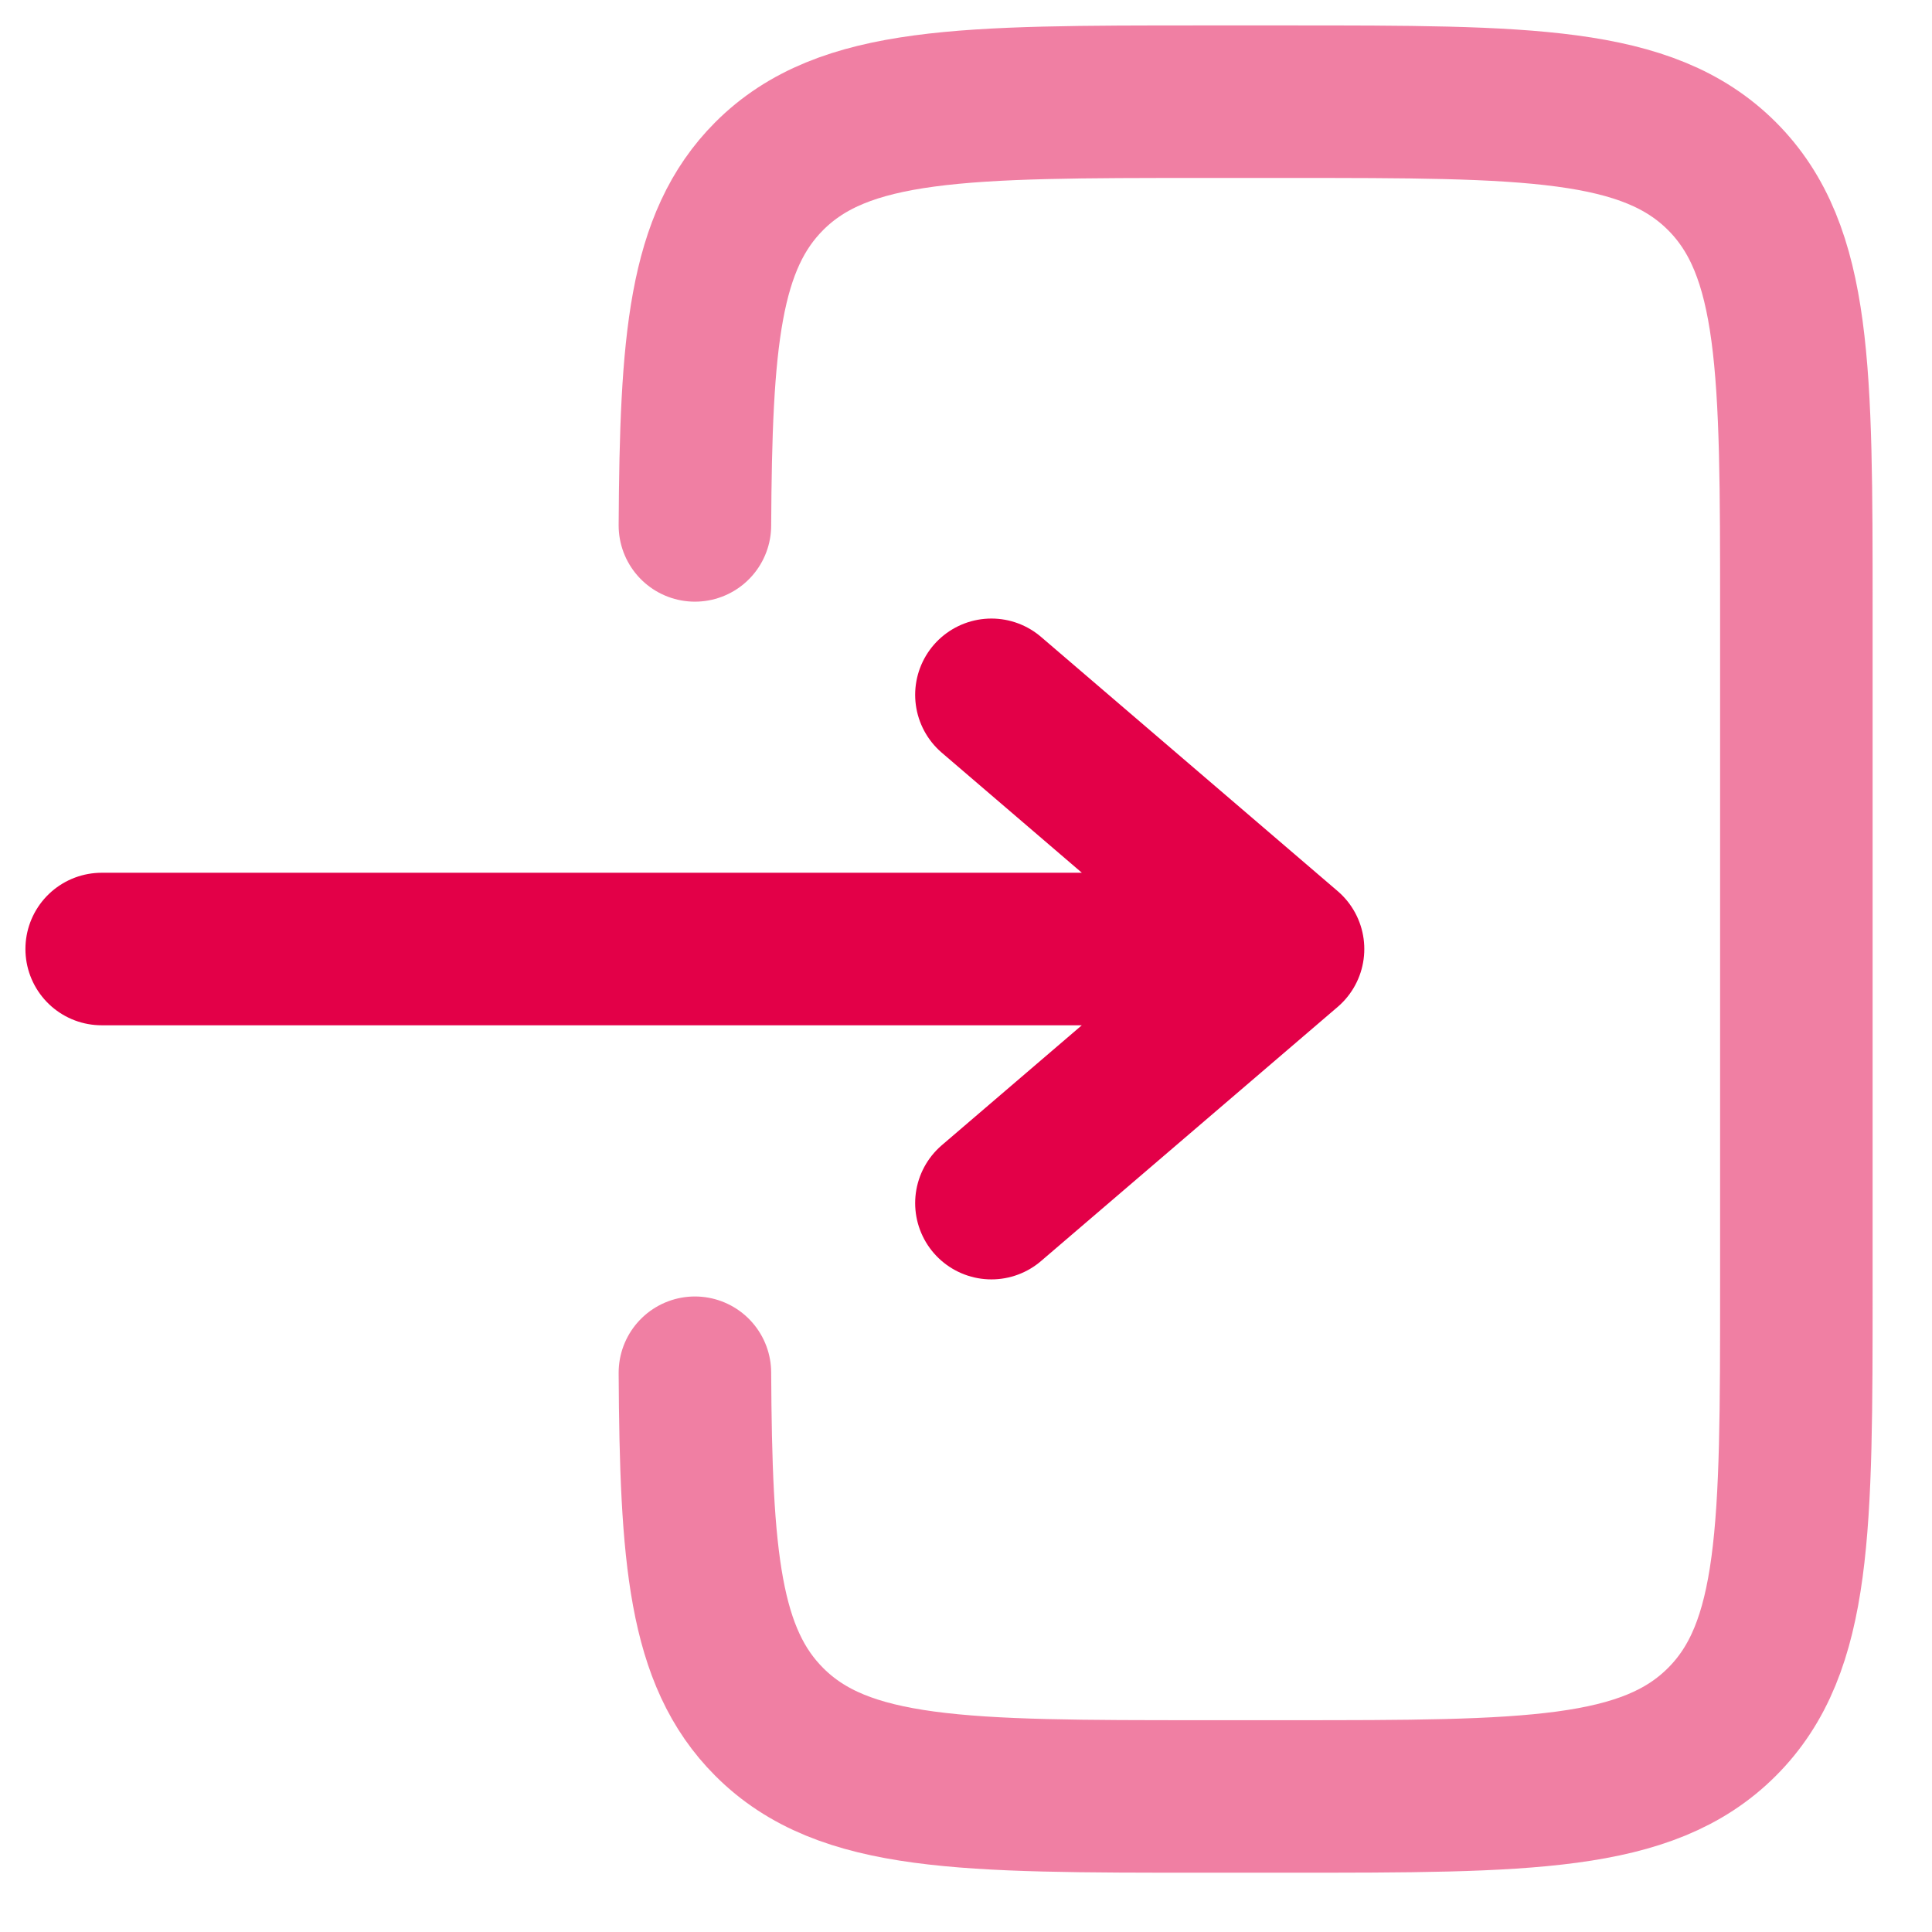<svg width="19" height="19" viewBox="0 0 19 19" fill="none" xmlns="http://www.w3.org/2000/svg">
<path d="M1 9.333H12.667M12.667 9.333L9.75 6.833M12.667 9.333L9.75 11.832" stroke="#E30048" stroke-width="1.5" stroke-linecap="round" stroke-linejoin="round"/>
<path opacity="0.5" d="M6.834 5.167C6.844 3.354 6.925 2.373 7.565 1.732C8.297 1 9.476 1 11.832 1H12.666C15.023 1 16.201 1 16.934 1.732C17.666 2.464 17.666 3.643 17.666 6V12.667C17.666 15.023 17.666 16.203 16.934 16.934C16.201 17.667 15.023 17.667 12.666 17.667H11.832C9.476 17.667 8.297 17.667 7.565 16.934C6.925 16.294 6.844 15.312 6.834 13.5" stroke="#E30048" stroke-width="1.5" stroke-linecap="round"/>
</svg>
